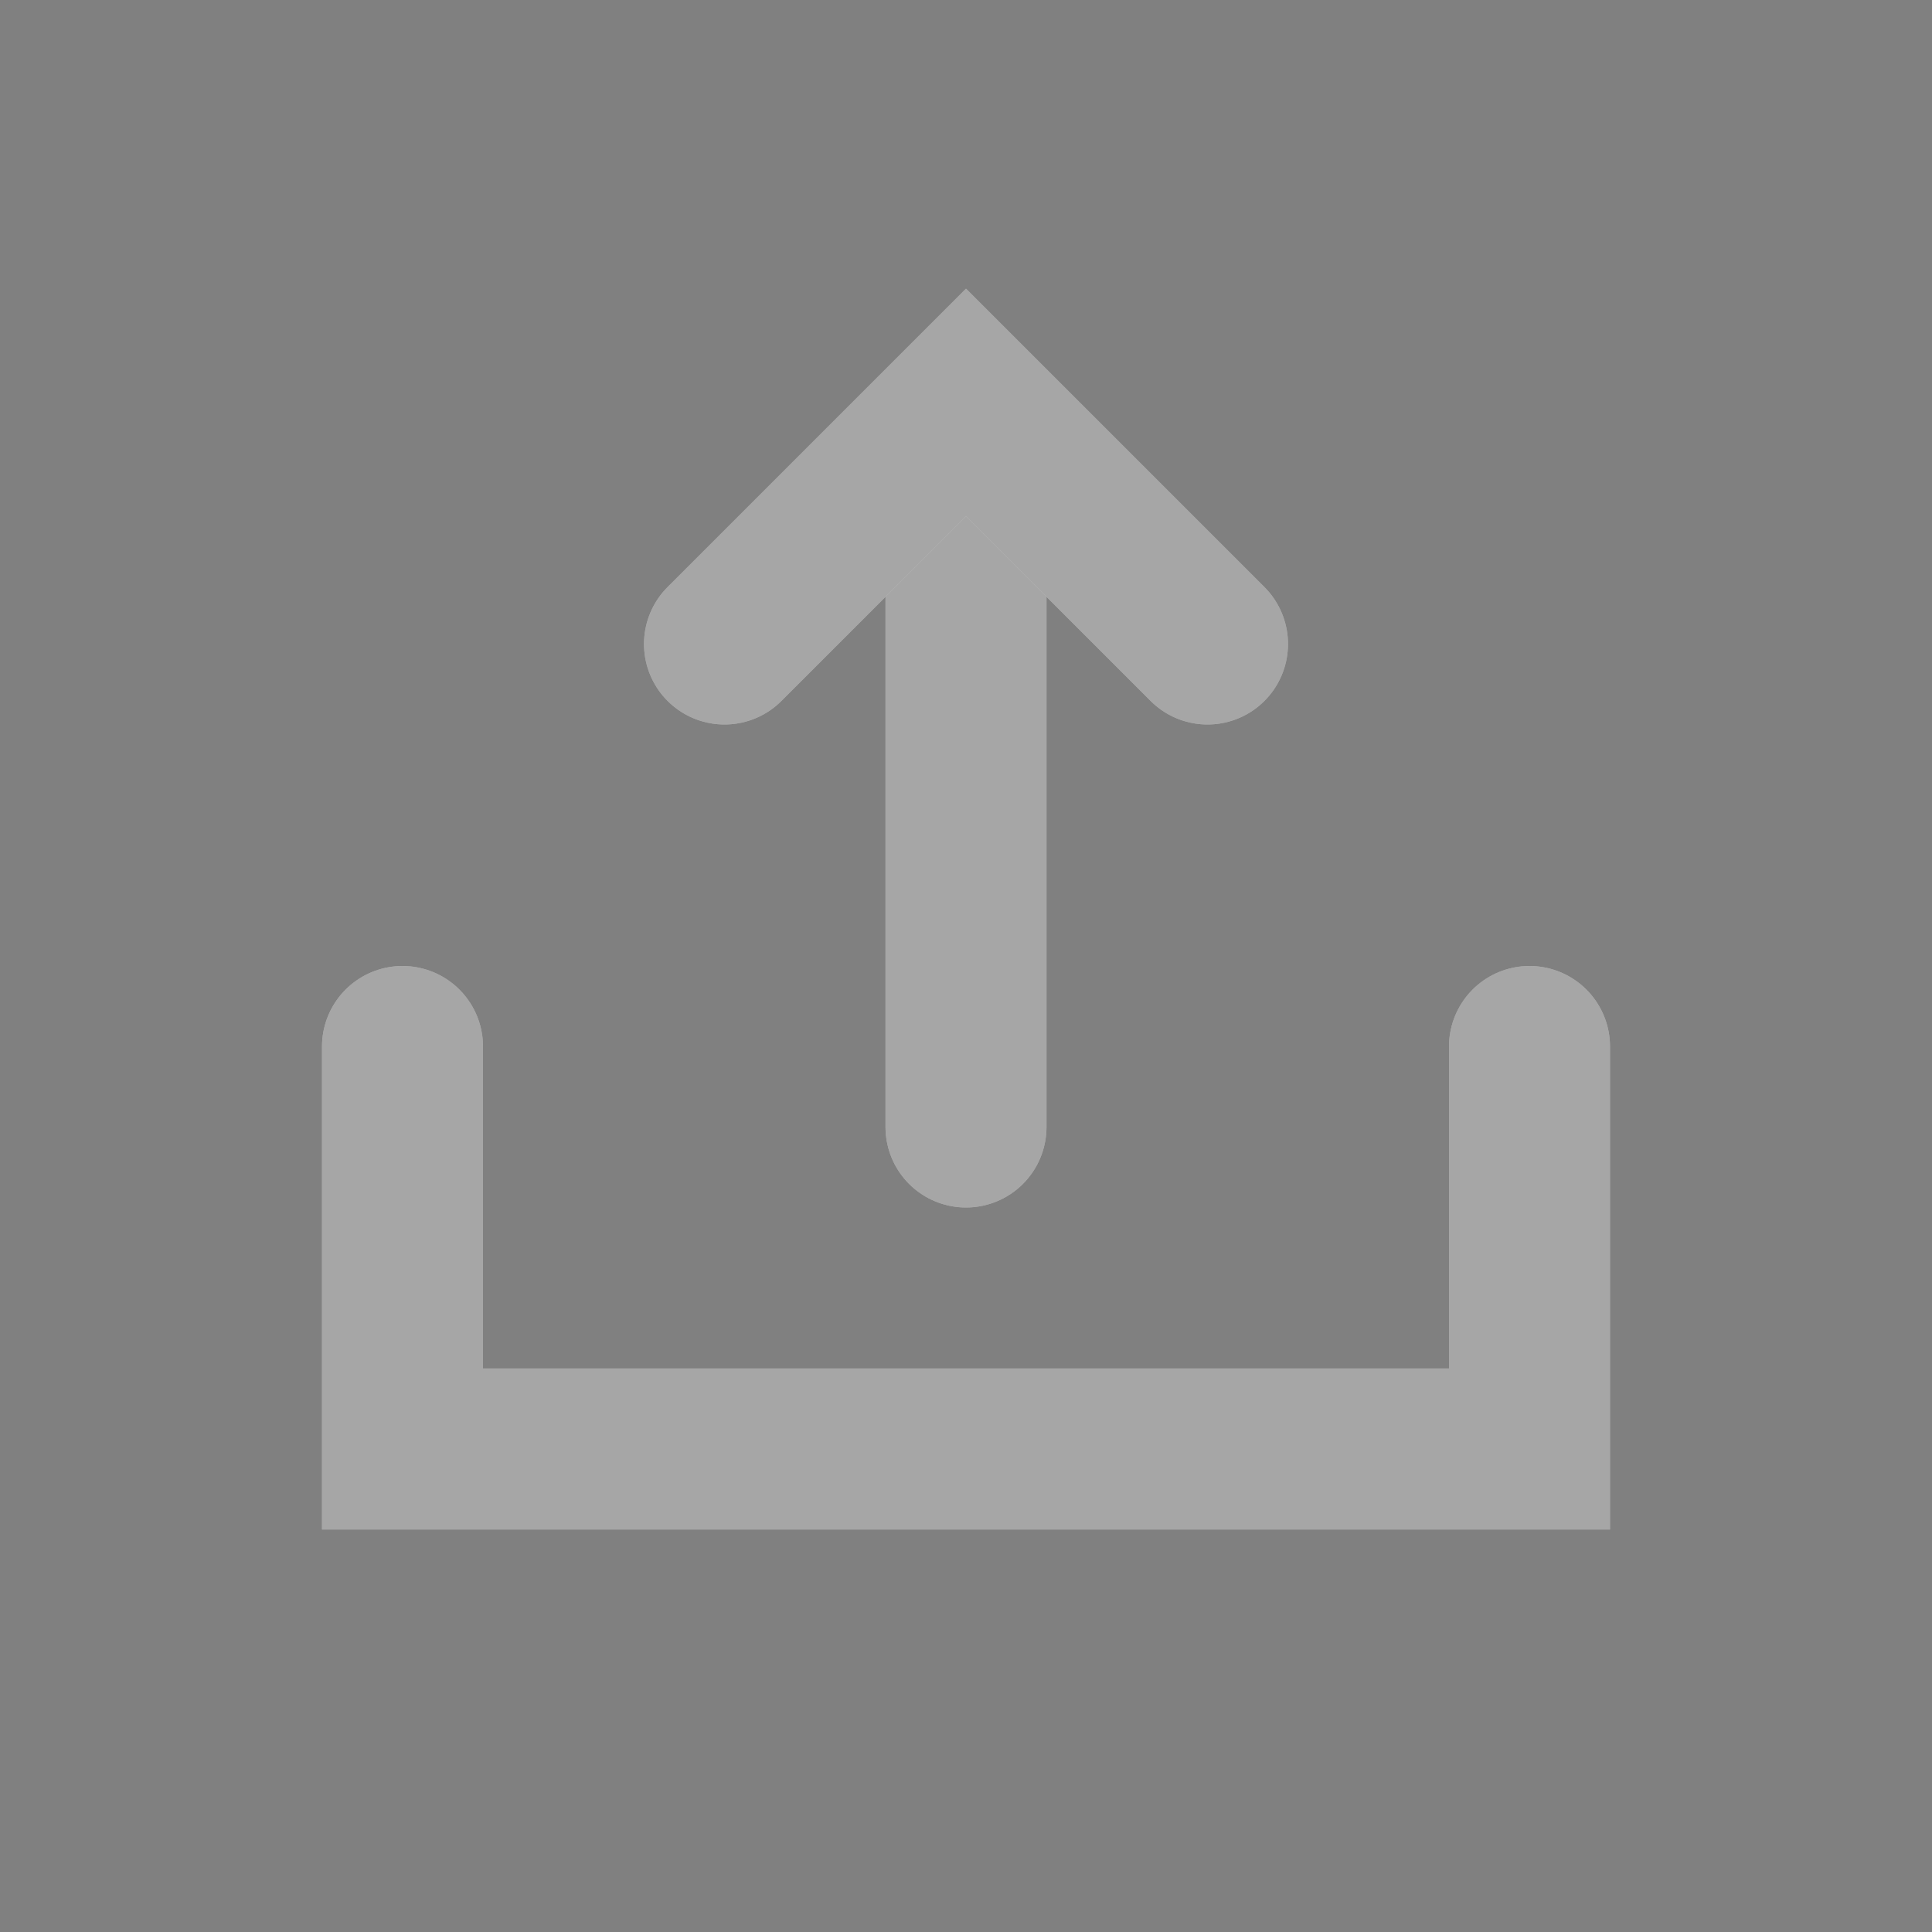 <svg width="24" height="24" viewBox="0 0 24 24" fill="none" xmlns="http://www.w3.org/2000/svg">
<rect x="0" y="0" width="24" height="24" fill="#808080" stroke="none"/>
<path d="M12 14V6" stroke="white" stroke-width="2" stroke-linecap="round"/>
<path d="M12 14V6" stroke="black" stroke-opacity="0.35" stroke-width="2" stroke-linecap="round"/>
<path d="M9 8L12 5L15 8" stroke="white" stroke-width="2" stroke-linecap="round"/>
<path d="M9 8L12 5L15 8" stroke="black" stroke-opacity="0.35" stroke-width="2" stroke-linecap="round"/>
<path d="M5 13V18H19V13" stroke="white" stroke-width="2" stroke-linecap="round"/>
<path d="M5 13V18H19V13" stroke="black" stroke-opacity="0.35" stroke-width="2" stroke-linecap="round"/>
</svg>
